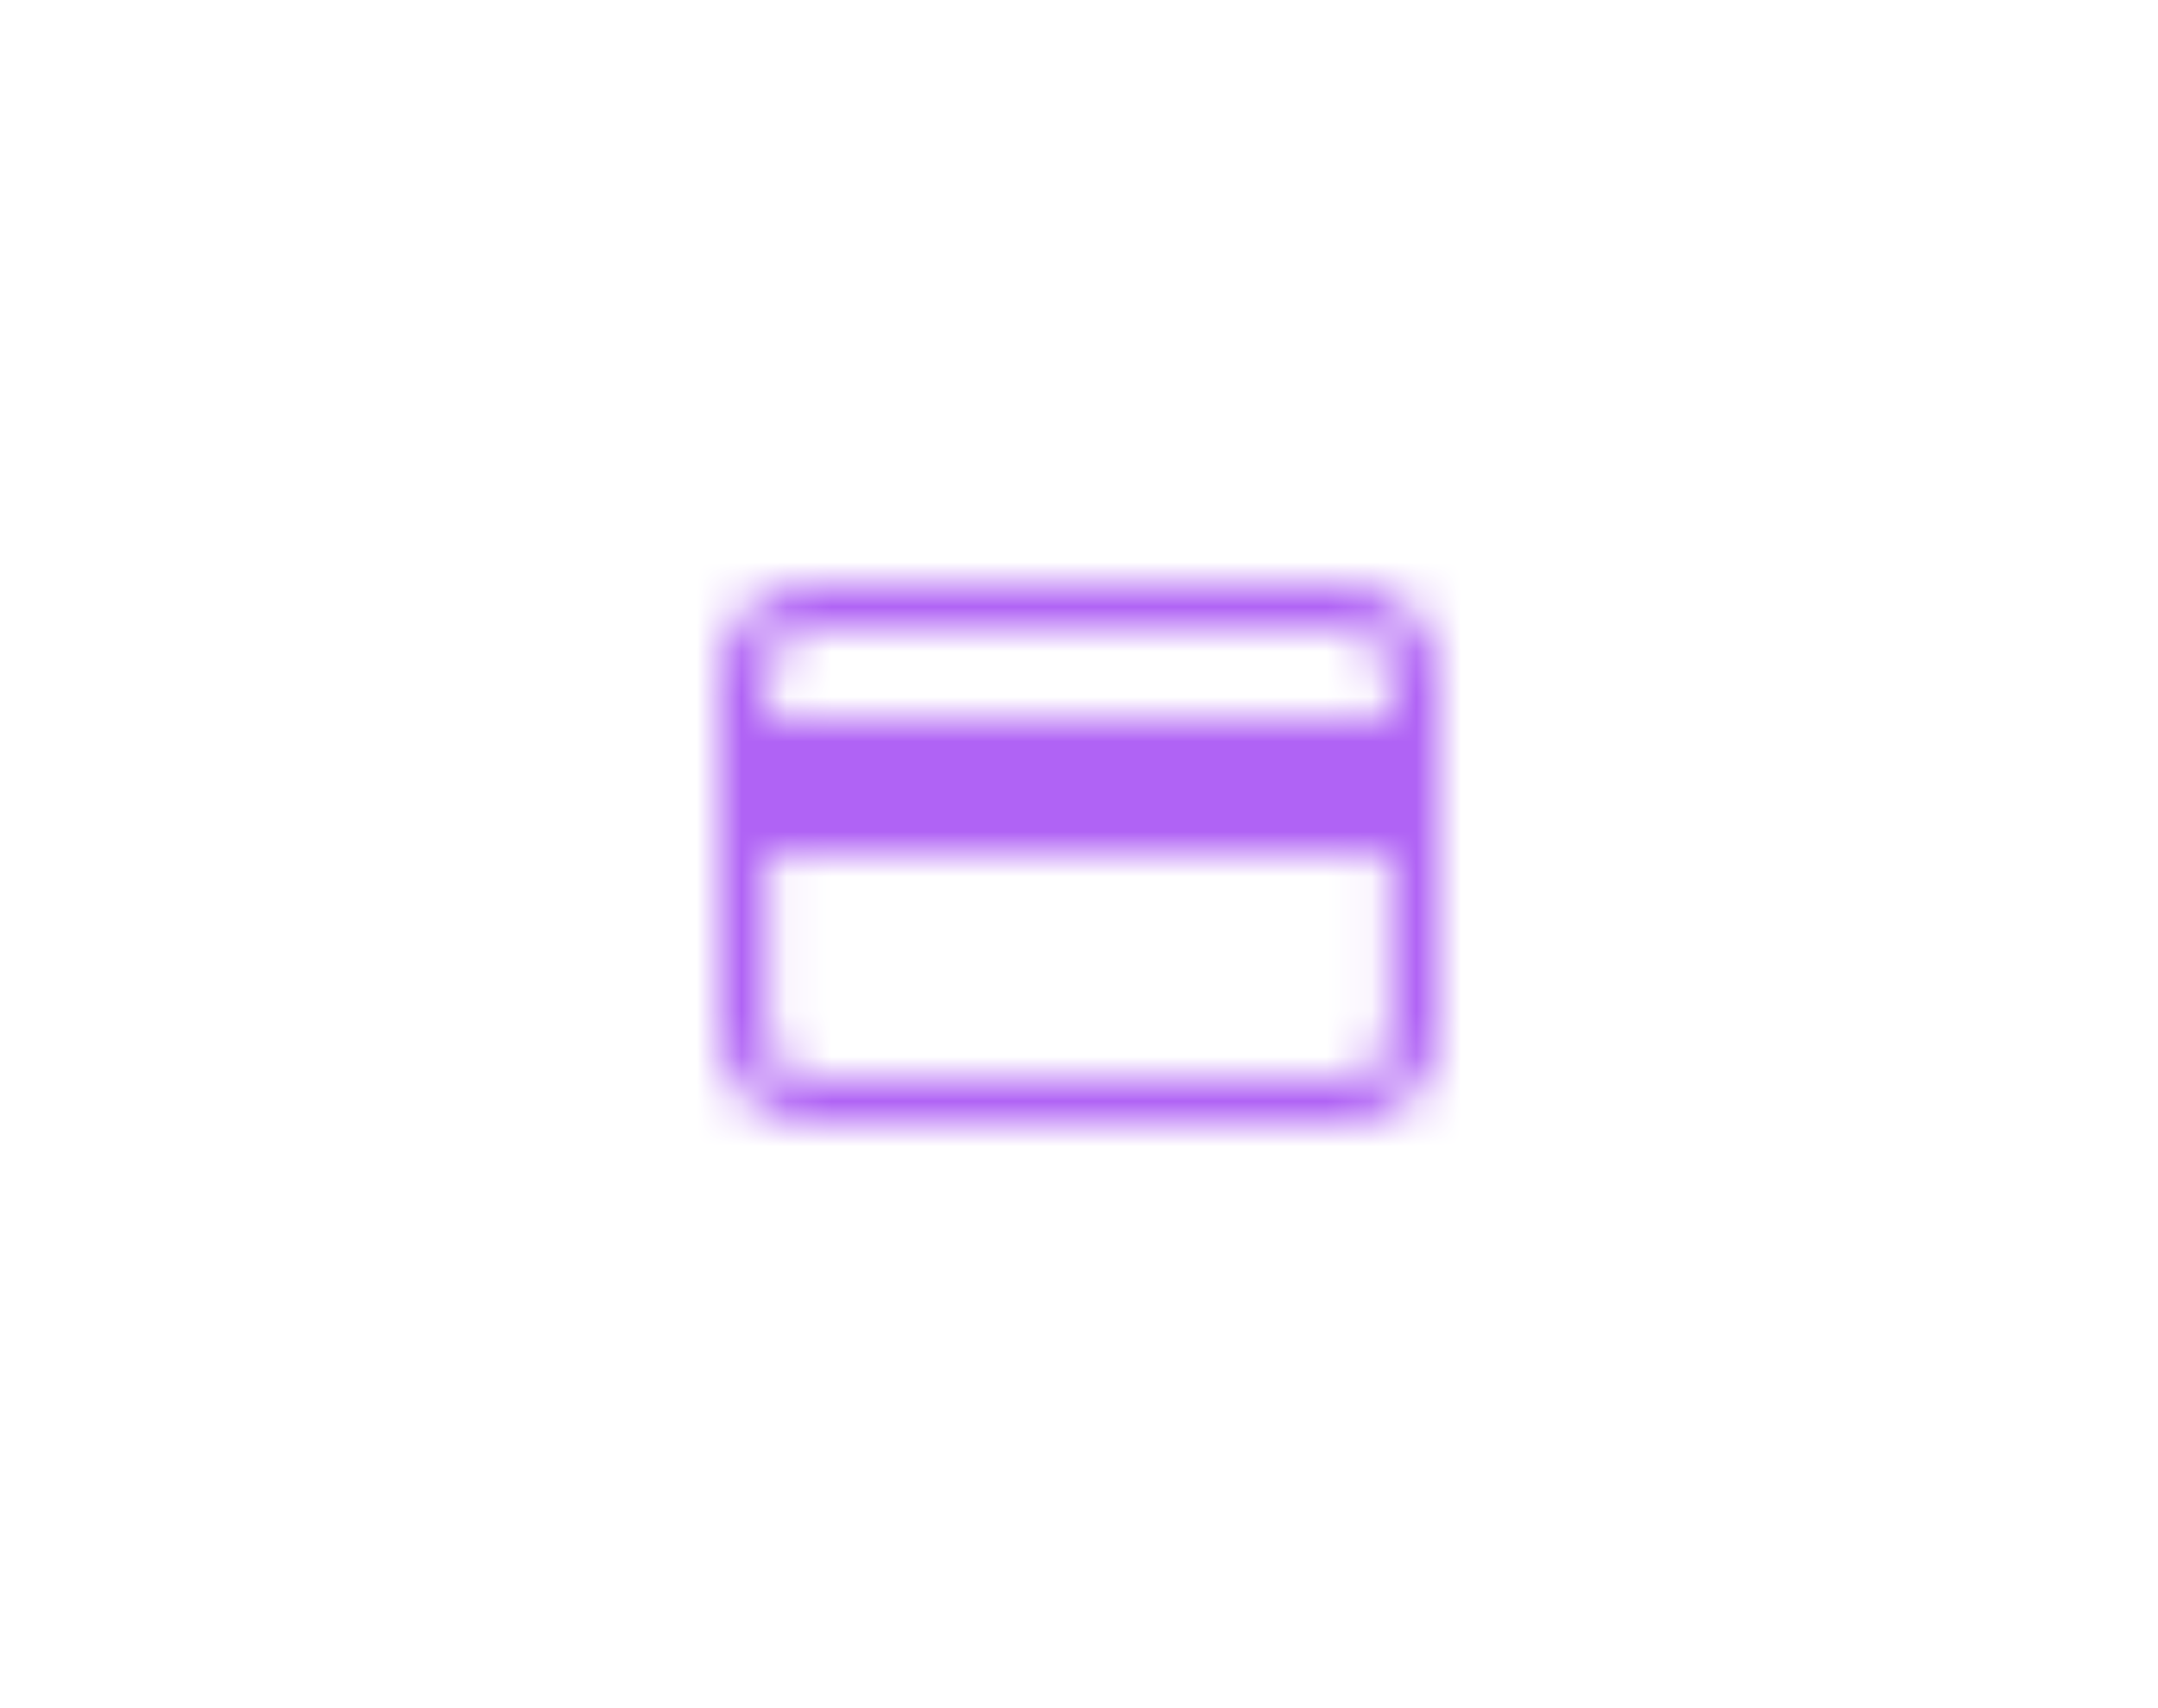 <svg xmlns="http://www.w3.org/2000/svg" xmlns:xlink="http://www.w3.org/1999/xlink" width="48" height="38" viewBox="0 0 48 38">
    <defs>
        <path id="a" d="M2.133 12C.955 12 0 11.105 0 10V2C0 .895.955 0 2.133 0h11.734C15.045 0 16 .895 16 2v8c0 1.105-.955 2-2.133 2H2.133zm12.8-10c0-.552-.478-1-1.066-1H2.133c-.588 0-1.066.448-1.066 1v1h13.866V2zM1.067 6v4c0 .552.478 1 1.066 1h11.734c.588 0 1.066-.448 1.066-1V6H1.067z"/>
    </defs>
    <g fill="none" fill-rule="evenodd">
        <g transform="translate(16 13)">
            <mask id="b" fill="#fff">
                <use xlink:href="#a"/>
            </mask>
            <use fill="#FFF" fill-opacity="0" xlink:href="#a"/>
            <g fill="#b063f5" mask="url(#b)">
                <path d="M-16-13h48v38h-48z"/>
            </g>
        </g>
    </g>
</svg>
